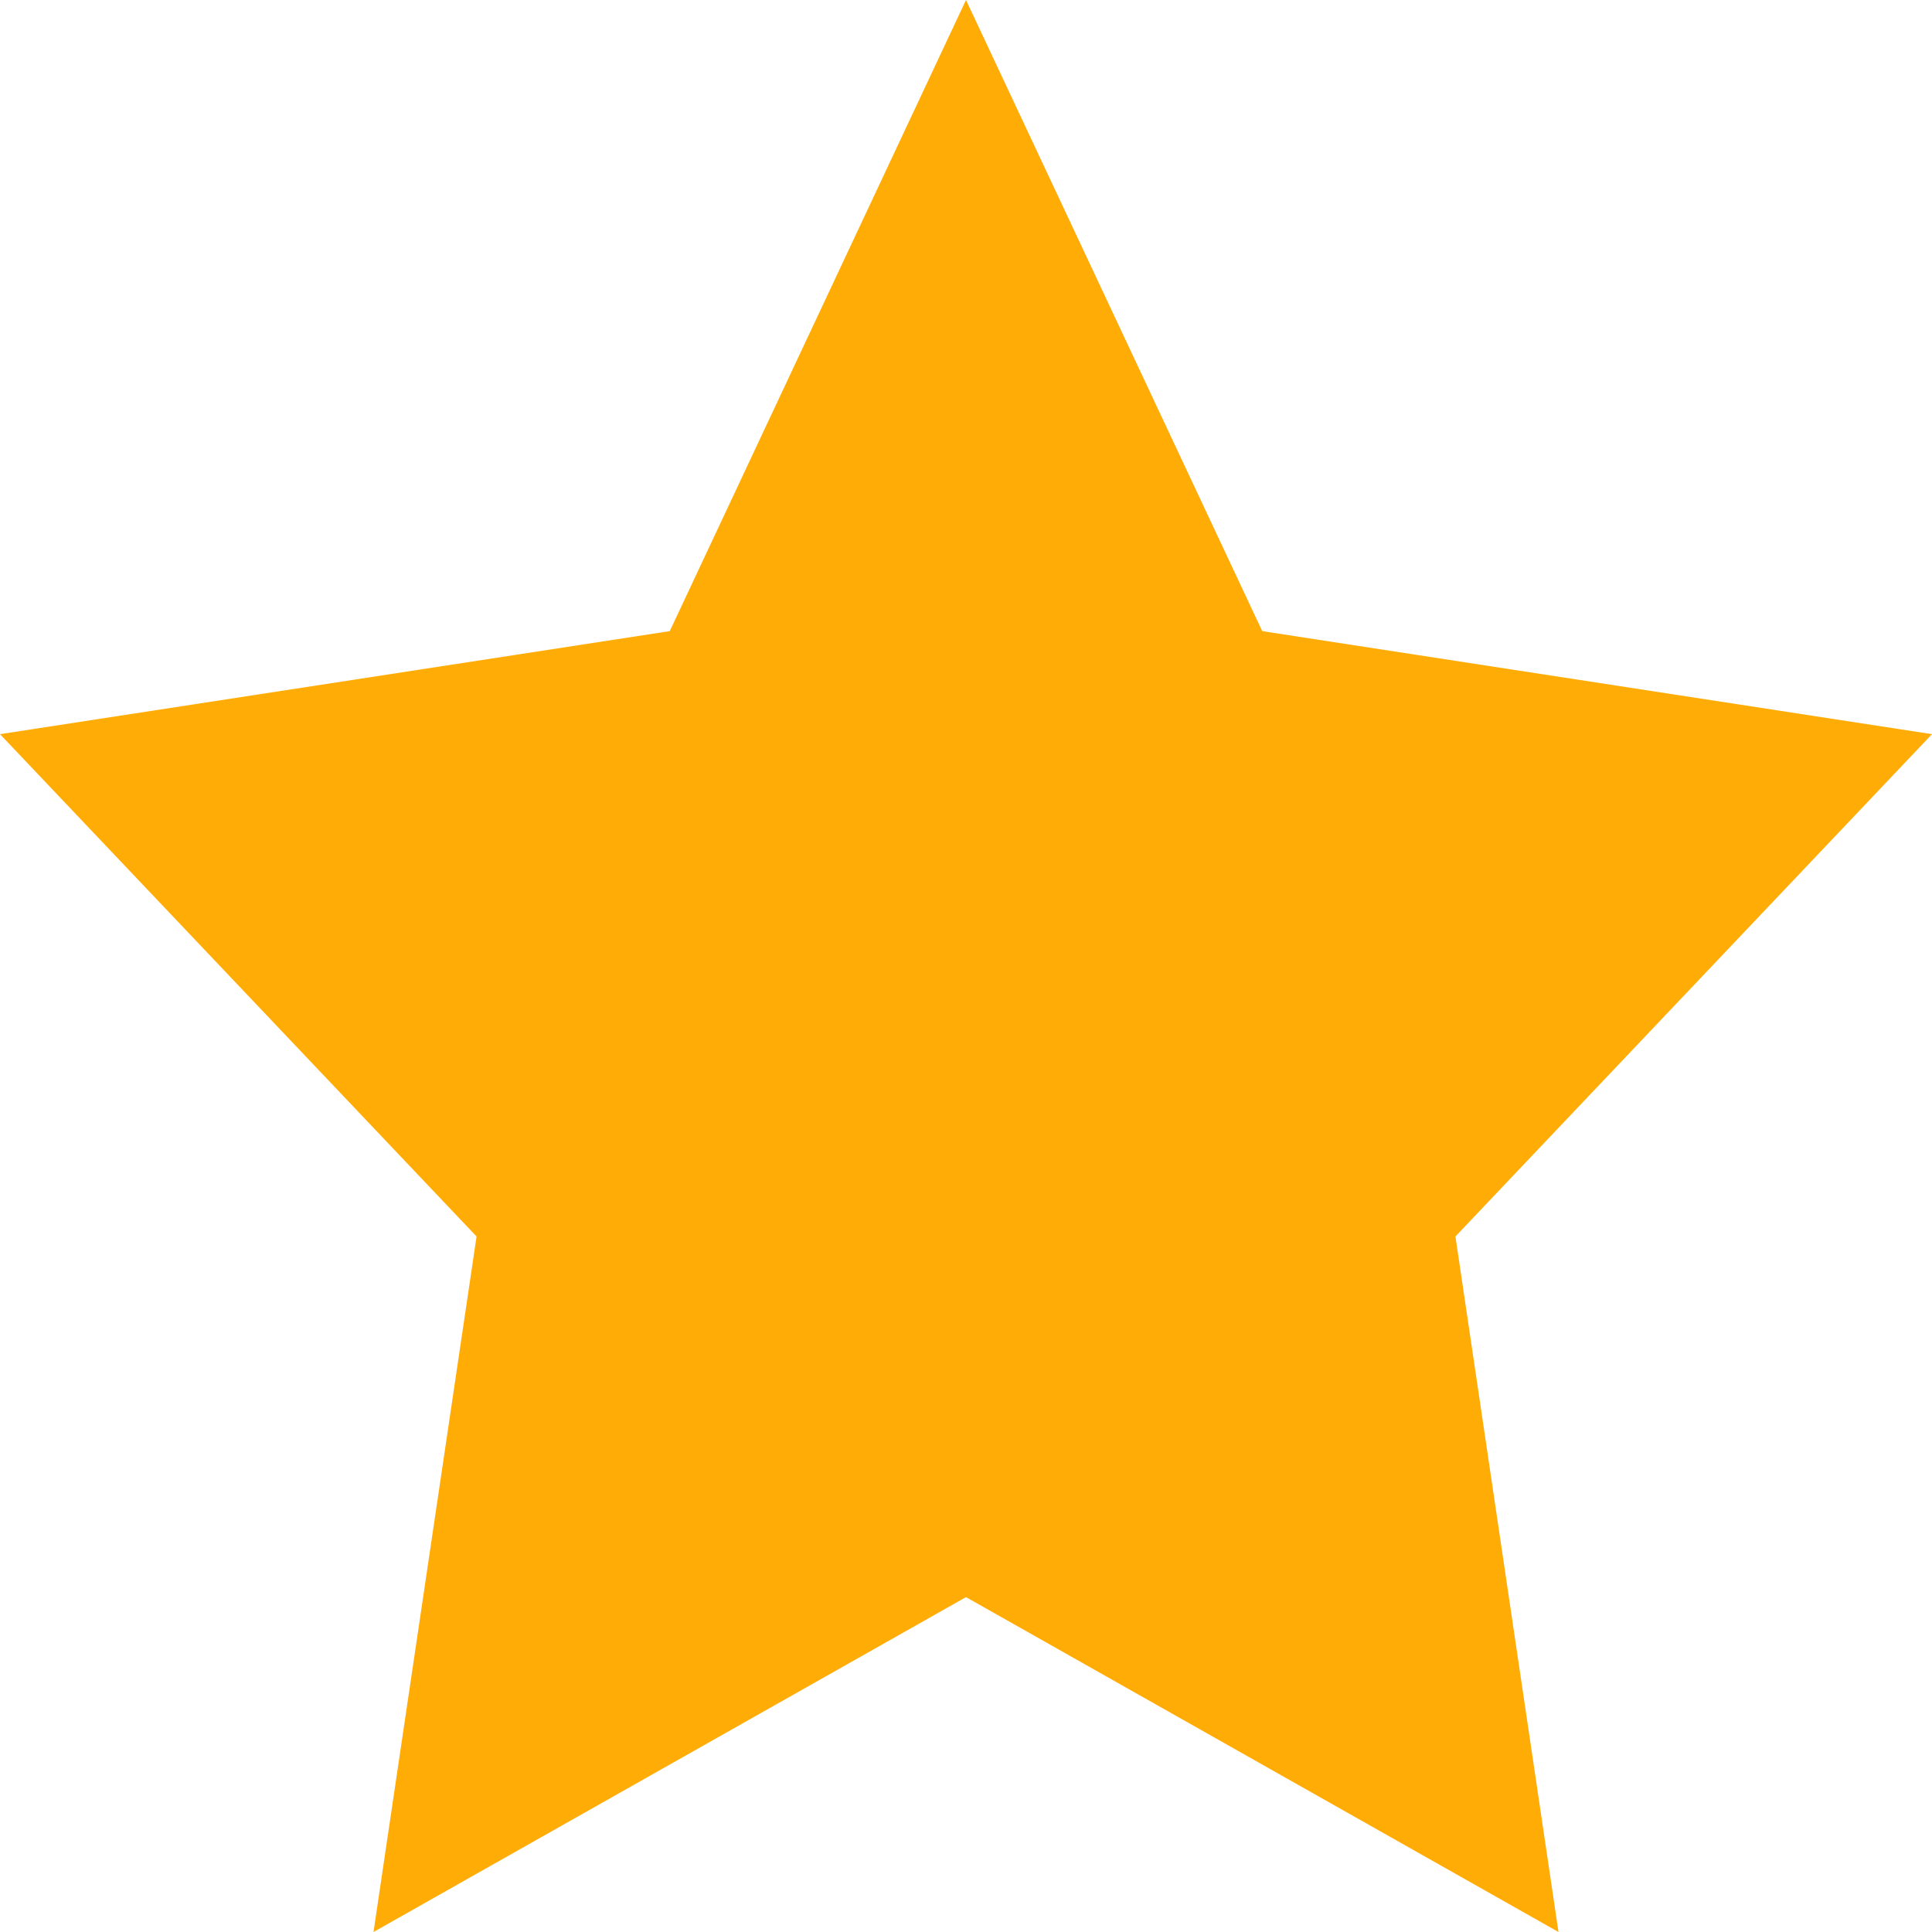<?xml version="1.0" encoding="utf-8"?>
<!-- Generator: Adobe Illustrator 19.1.0, SVG Export Plug-In . SVG Version: 6.00 Build 0)  -->
<svg version="1.1" id="Layer_1" xmlns="http://www.w3.org/2000/svg" xmlns:xlink="http://www.w3.org/1999/xlink" x="0px" y="0px"
	 viewBox="0 0 15 15" enable-background="new 0 0 15 15" xml:space="preserve">
<polyline fill-rule="evenodd" clip-rule="evenodd" fill="#FFAC06" points="15,5.7 9.8,4.9 7.5,0 5.2,4.9 0,5.7 3.7,9.6 2.9,15 
	7.5,12.4 12.1,15 11.3,9.6 15,5.7 "/>
</svg>
